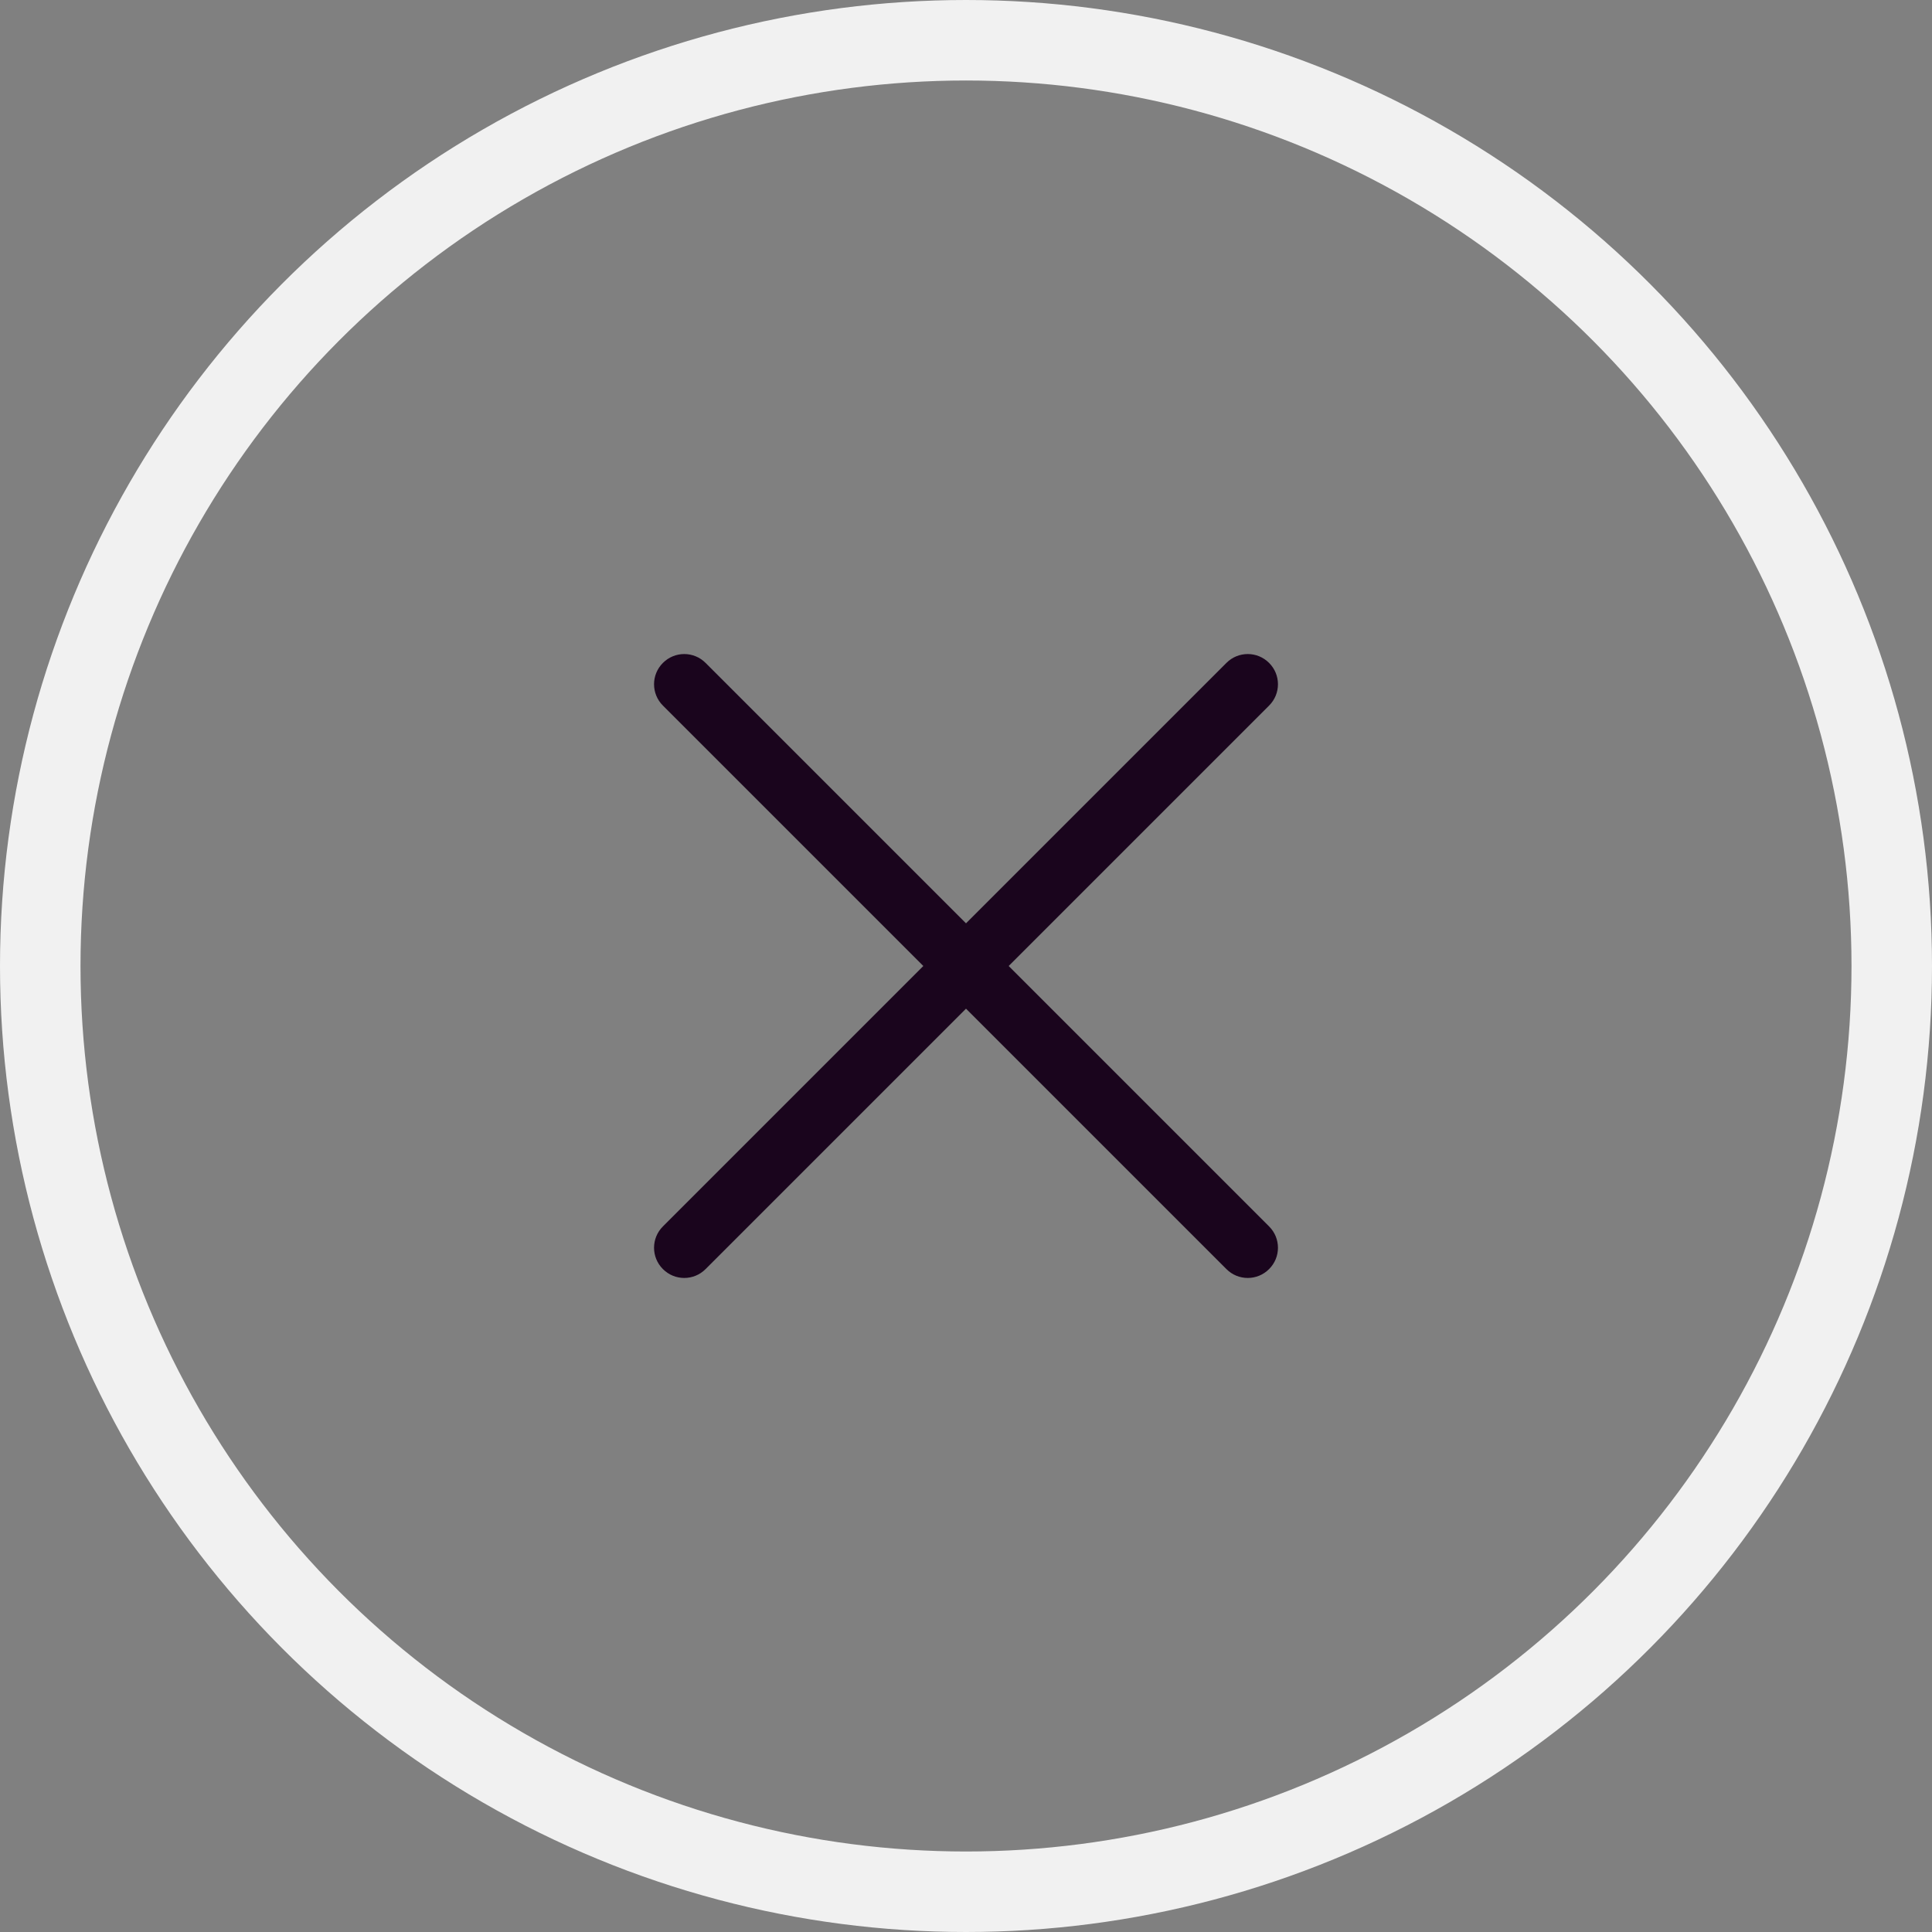 <svg width="24" height="24" viewBox="0 0 24 24" fill="none" xmlns="http://www.w3.org/2000/svg">
    <rect x="0" y="0" width="24" height="24" fill="#808080" stroke="none"/>
    <circle cx="12" cy="12" r="11.5" stroke="#F1F1F1"/>
    <path d="M11.47 12L8.235 15.235C8.088 15.381 8.088 15.619 8.235 15.765C8.381 15.912 8.619 15.912 8.765 15.765L12 12.53L15.235 15.765C15.381 15.912 15.619 15.912 15.765 15.765C15.912 15.619 15.912 15.381 15.765 15.235L12.53 12L15.765 8.765C15.912 8.619 15.912 8.381 15.765 8.235C15.619 8.088 15.381 8.088 15.235 8.235L12 11.47L8.765 8.235C8.619 8.088 8.381 8.088 8.235 8.235C8.088 8.381 8.088 8.619 8.235 8.765L11.47 12Z" fill="#1A051D"/>
</svg>
